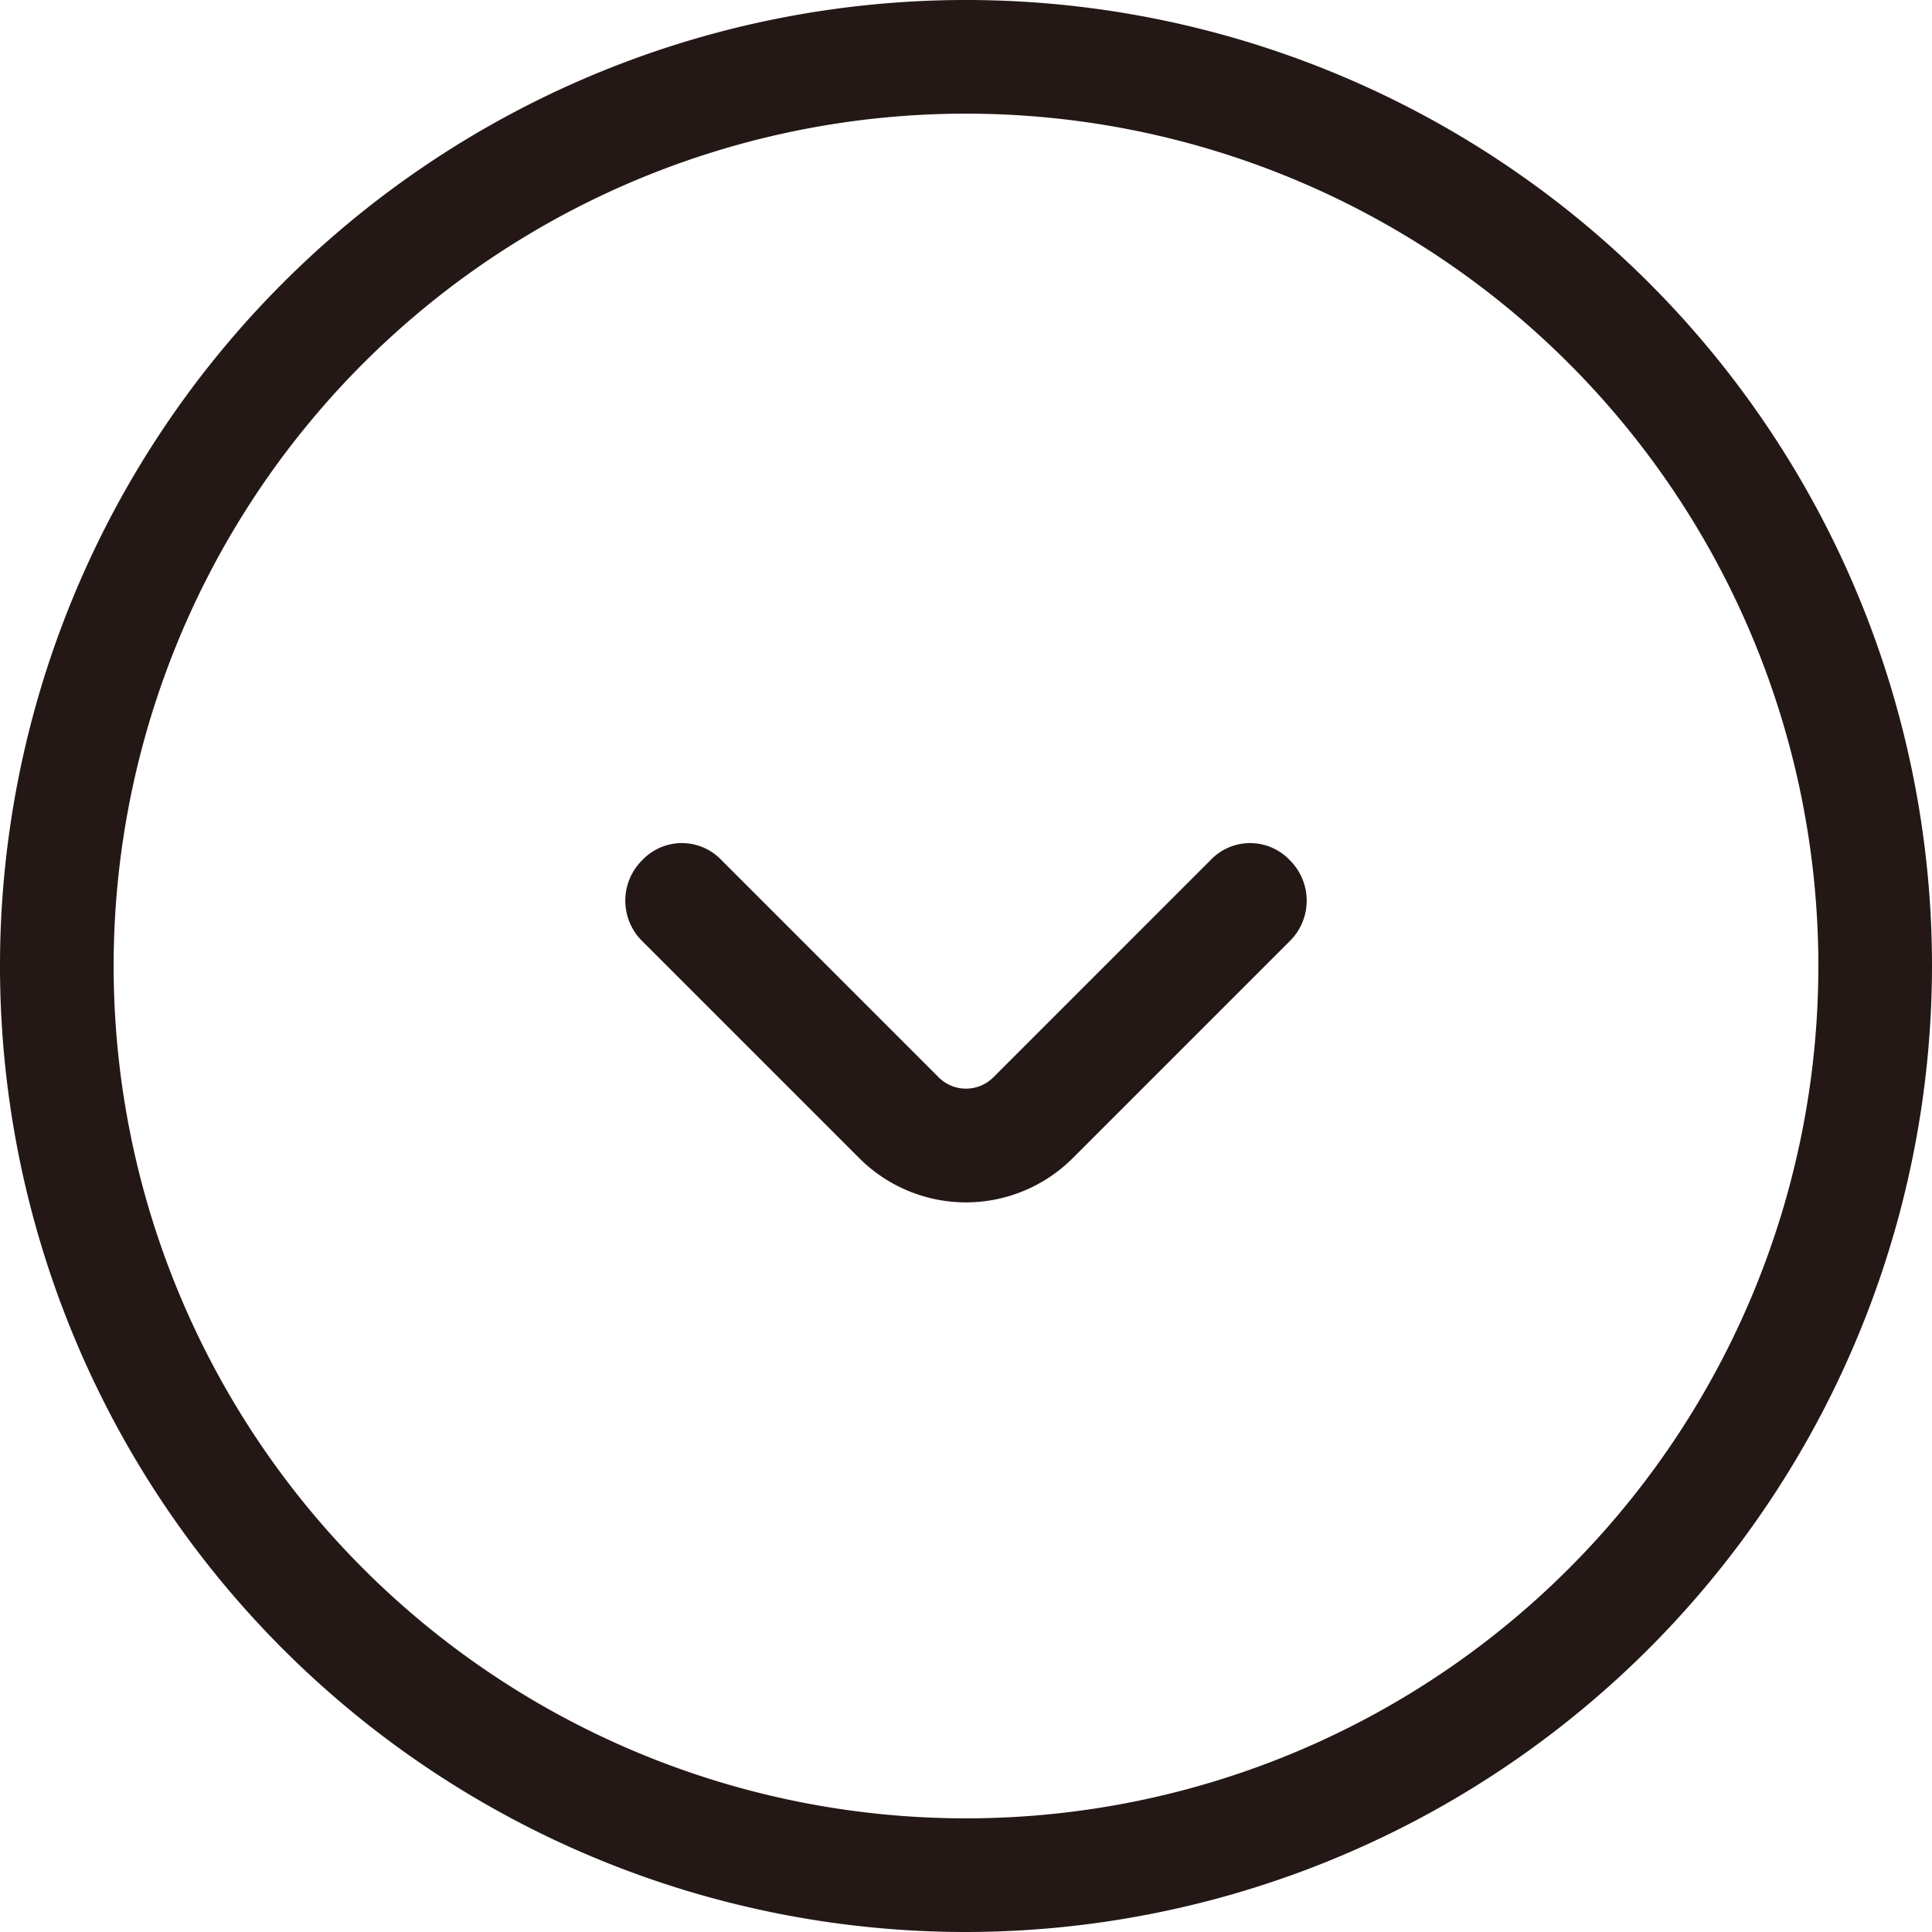 <svg xmlns="http://www.w3.org/2000/svg" width="17" height="17" viewBox="0 0 17 17">
  <defs>
    <style>
      .a {
        fill: #231815;
      }
    </style>
  </defs>
  <title>circle_arrow_down</title>
  <g>
    <path class="a" d="M8.5,17A8.5,8.5,0,1,1,17,8.5,8.51,8.51,0,0,1,8.5,17Zm0-16A7.5,7.5,0,1,0,16,8.5,7.5,7.5,0,0,0,8.5,1Z"/>
    <path class="a" d="M8.5,10.58a1.33,1.33,0,0,1-.94-.39L5.65,8.28a.5.5,0,0,1,0-.71.48.48,0,0,1,.7,0L8.26,9.48a.34.34,0,0,0,.48,0l1.91-1.91a.48.48,0,0,1,.7,0,.5.5,0,0,1,0,.71L9.44,10.19A1.33,1.33,0,0,1,8.5,10.58Z"/>
  </g>
</svg>
